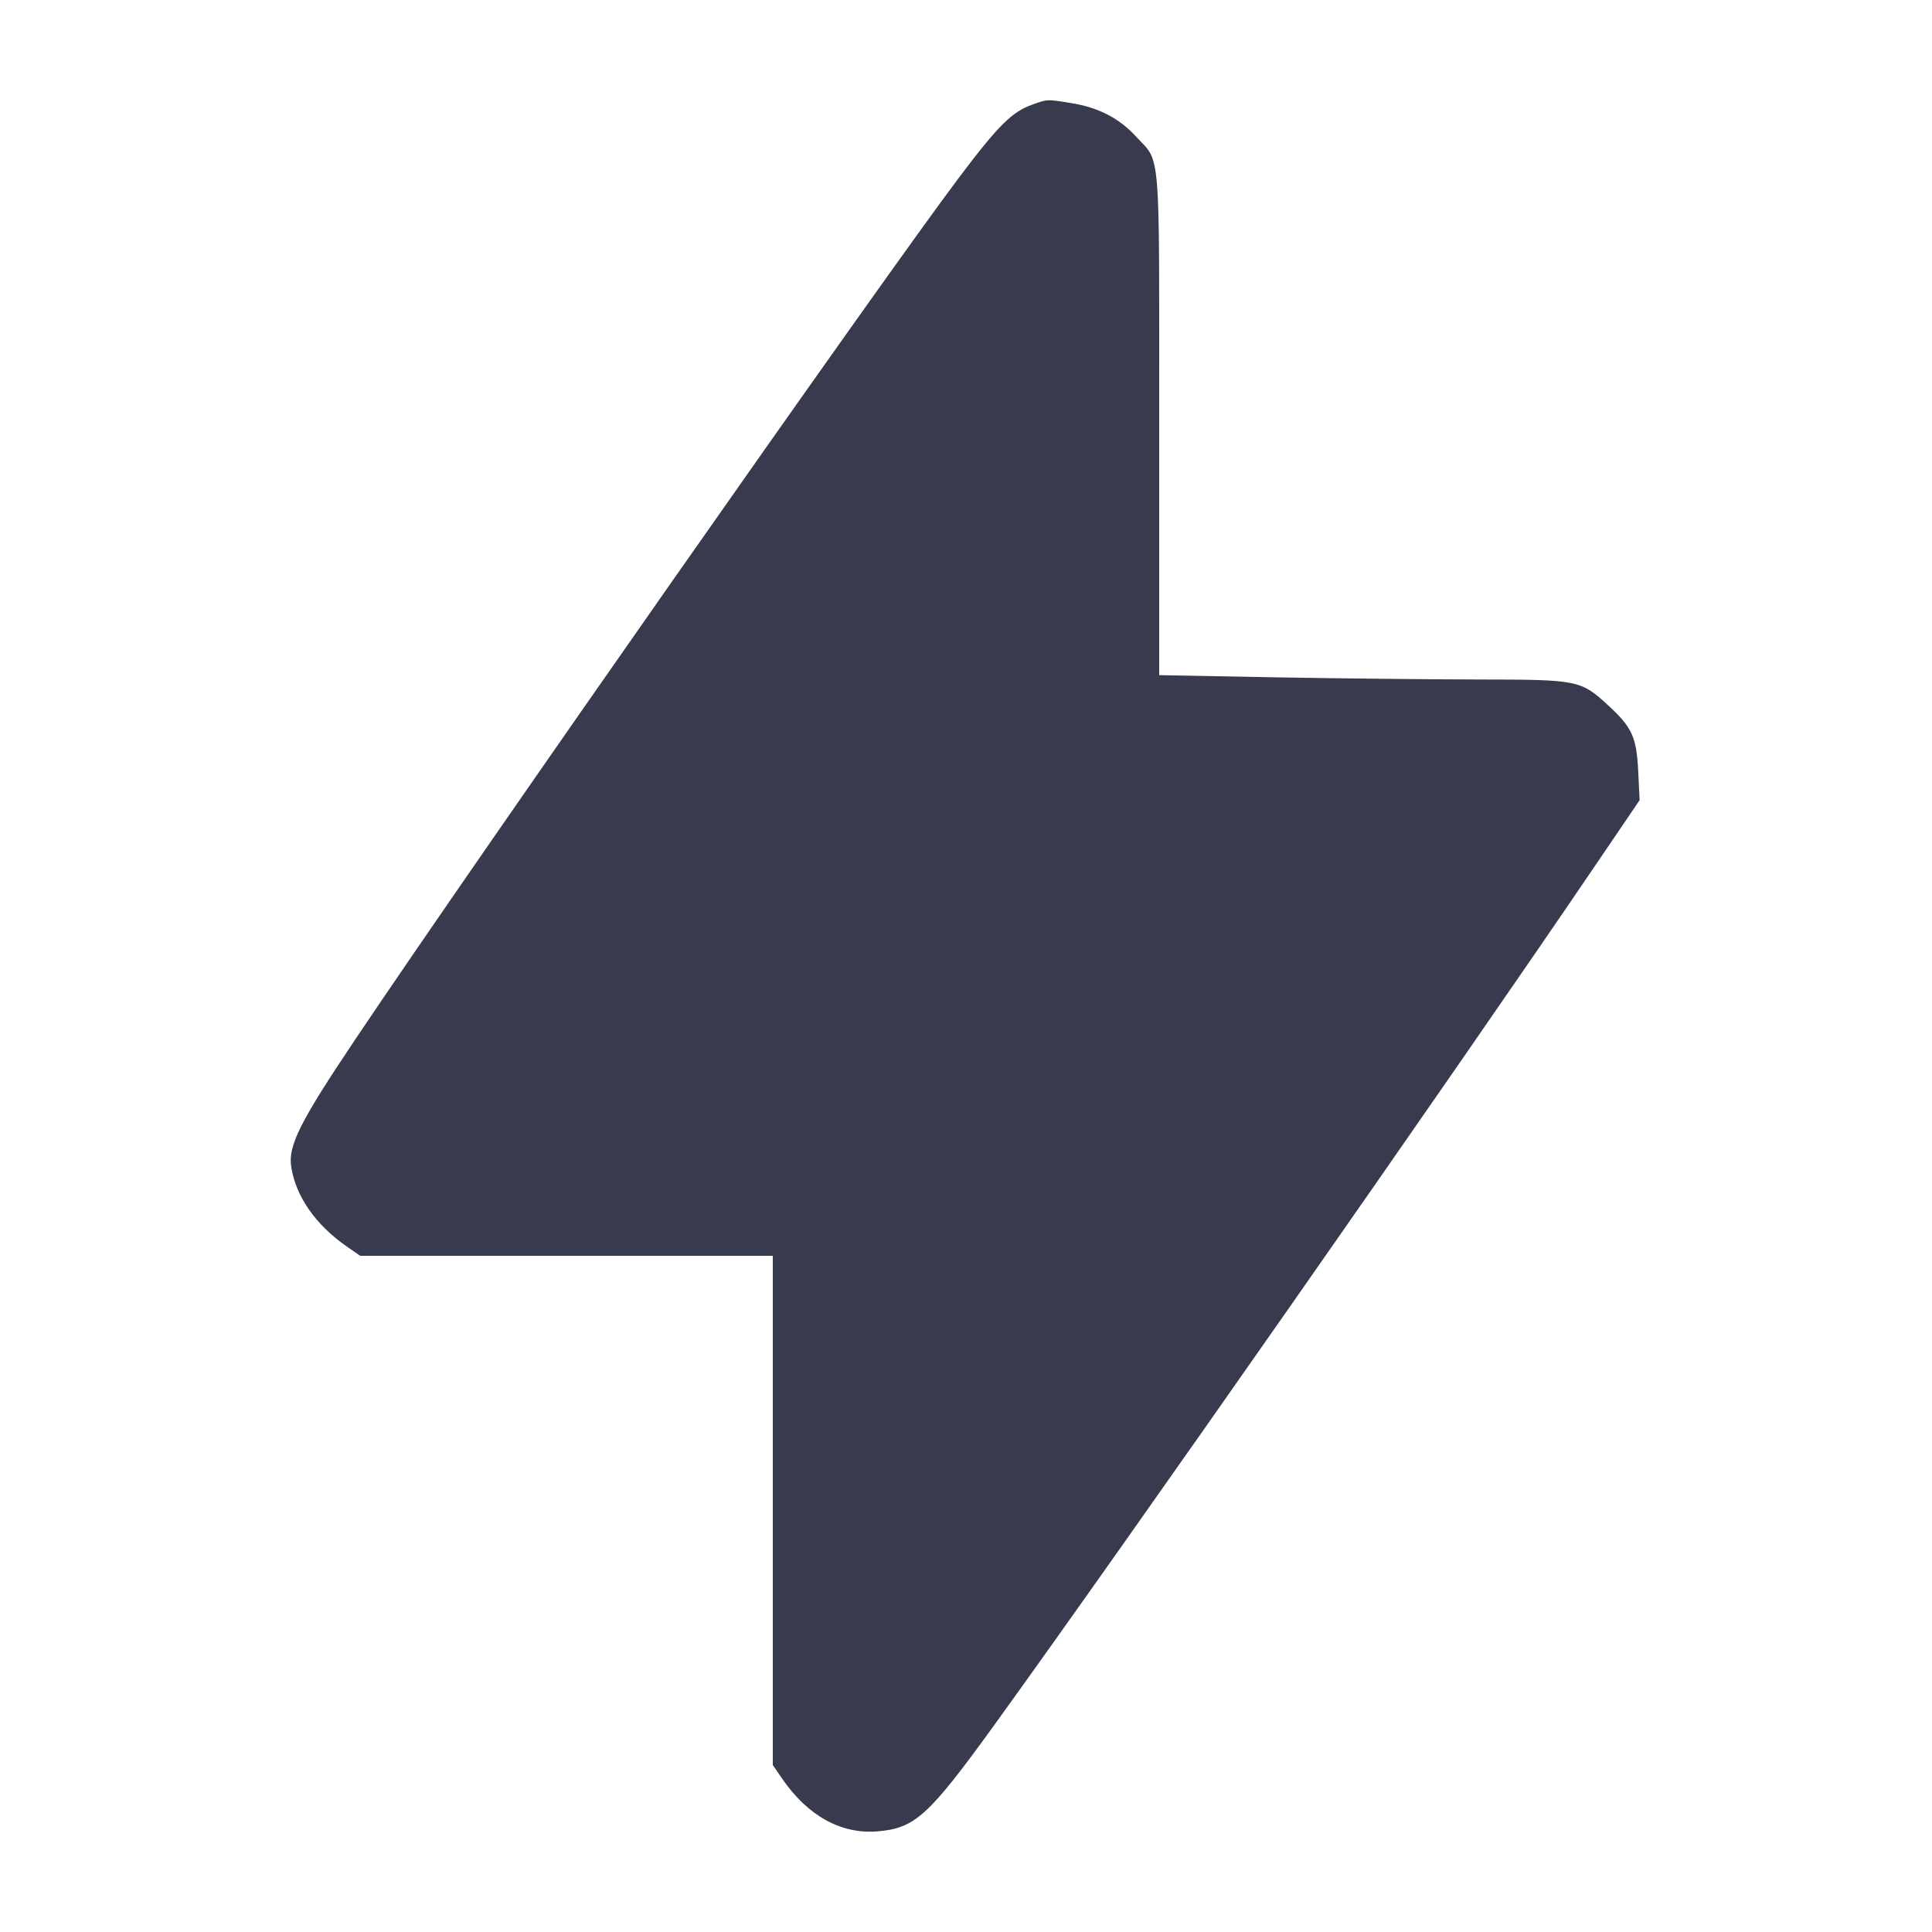<svg width="24" height="24" viewBox="0 0 24 24" fill="none" xmlns="http://www.w3.org/2000/svg"><path d="M12.825 1.299 C 12.570 1.390,12.403 1.556,11.915 2.203 C 10.954 3.479,5.922 10.662,4.417 12.906 C 3.724 13.939,3.576 14.233,3.618 14.498 C 3.677 14.866,3.920 15.214,4.307 15.484 L 4.474 15.600 7.037 15.600 L 9.600 15.600 9.600 18.763 L 9.600 21.926 9.718 22.098 C 10.035 22.557,10.448 22.786,10.897 22.750 C 11.365 22.713,11.534 22.559,12.350 21.431 C 13.933 19.241,18.107 13.272,19.811 10.760 L 20.368 9.940 20.350 9.574 C 20.329 9.155,20.274 9.035,19.977 8.762 C 19.638 8.449,19.603 8.442,18.377 8.441 C 17.781 8.440,16.642 8.428,15.847 8.414 L 14.400 8.387 14.400 5.252 C 14.400 1.752,14.423 2.033,14.108 1.692 C 13.903 1.469,13.644 1.335,13.314 1.282 C 13.003 1.231,13.015 1.231,12.825 1.299 " fill="#373B4D" stroke="none" fill-rule="evenodd"></path></svg>